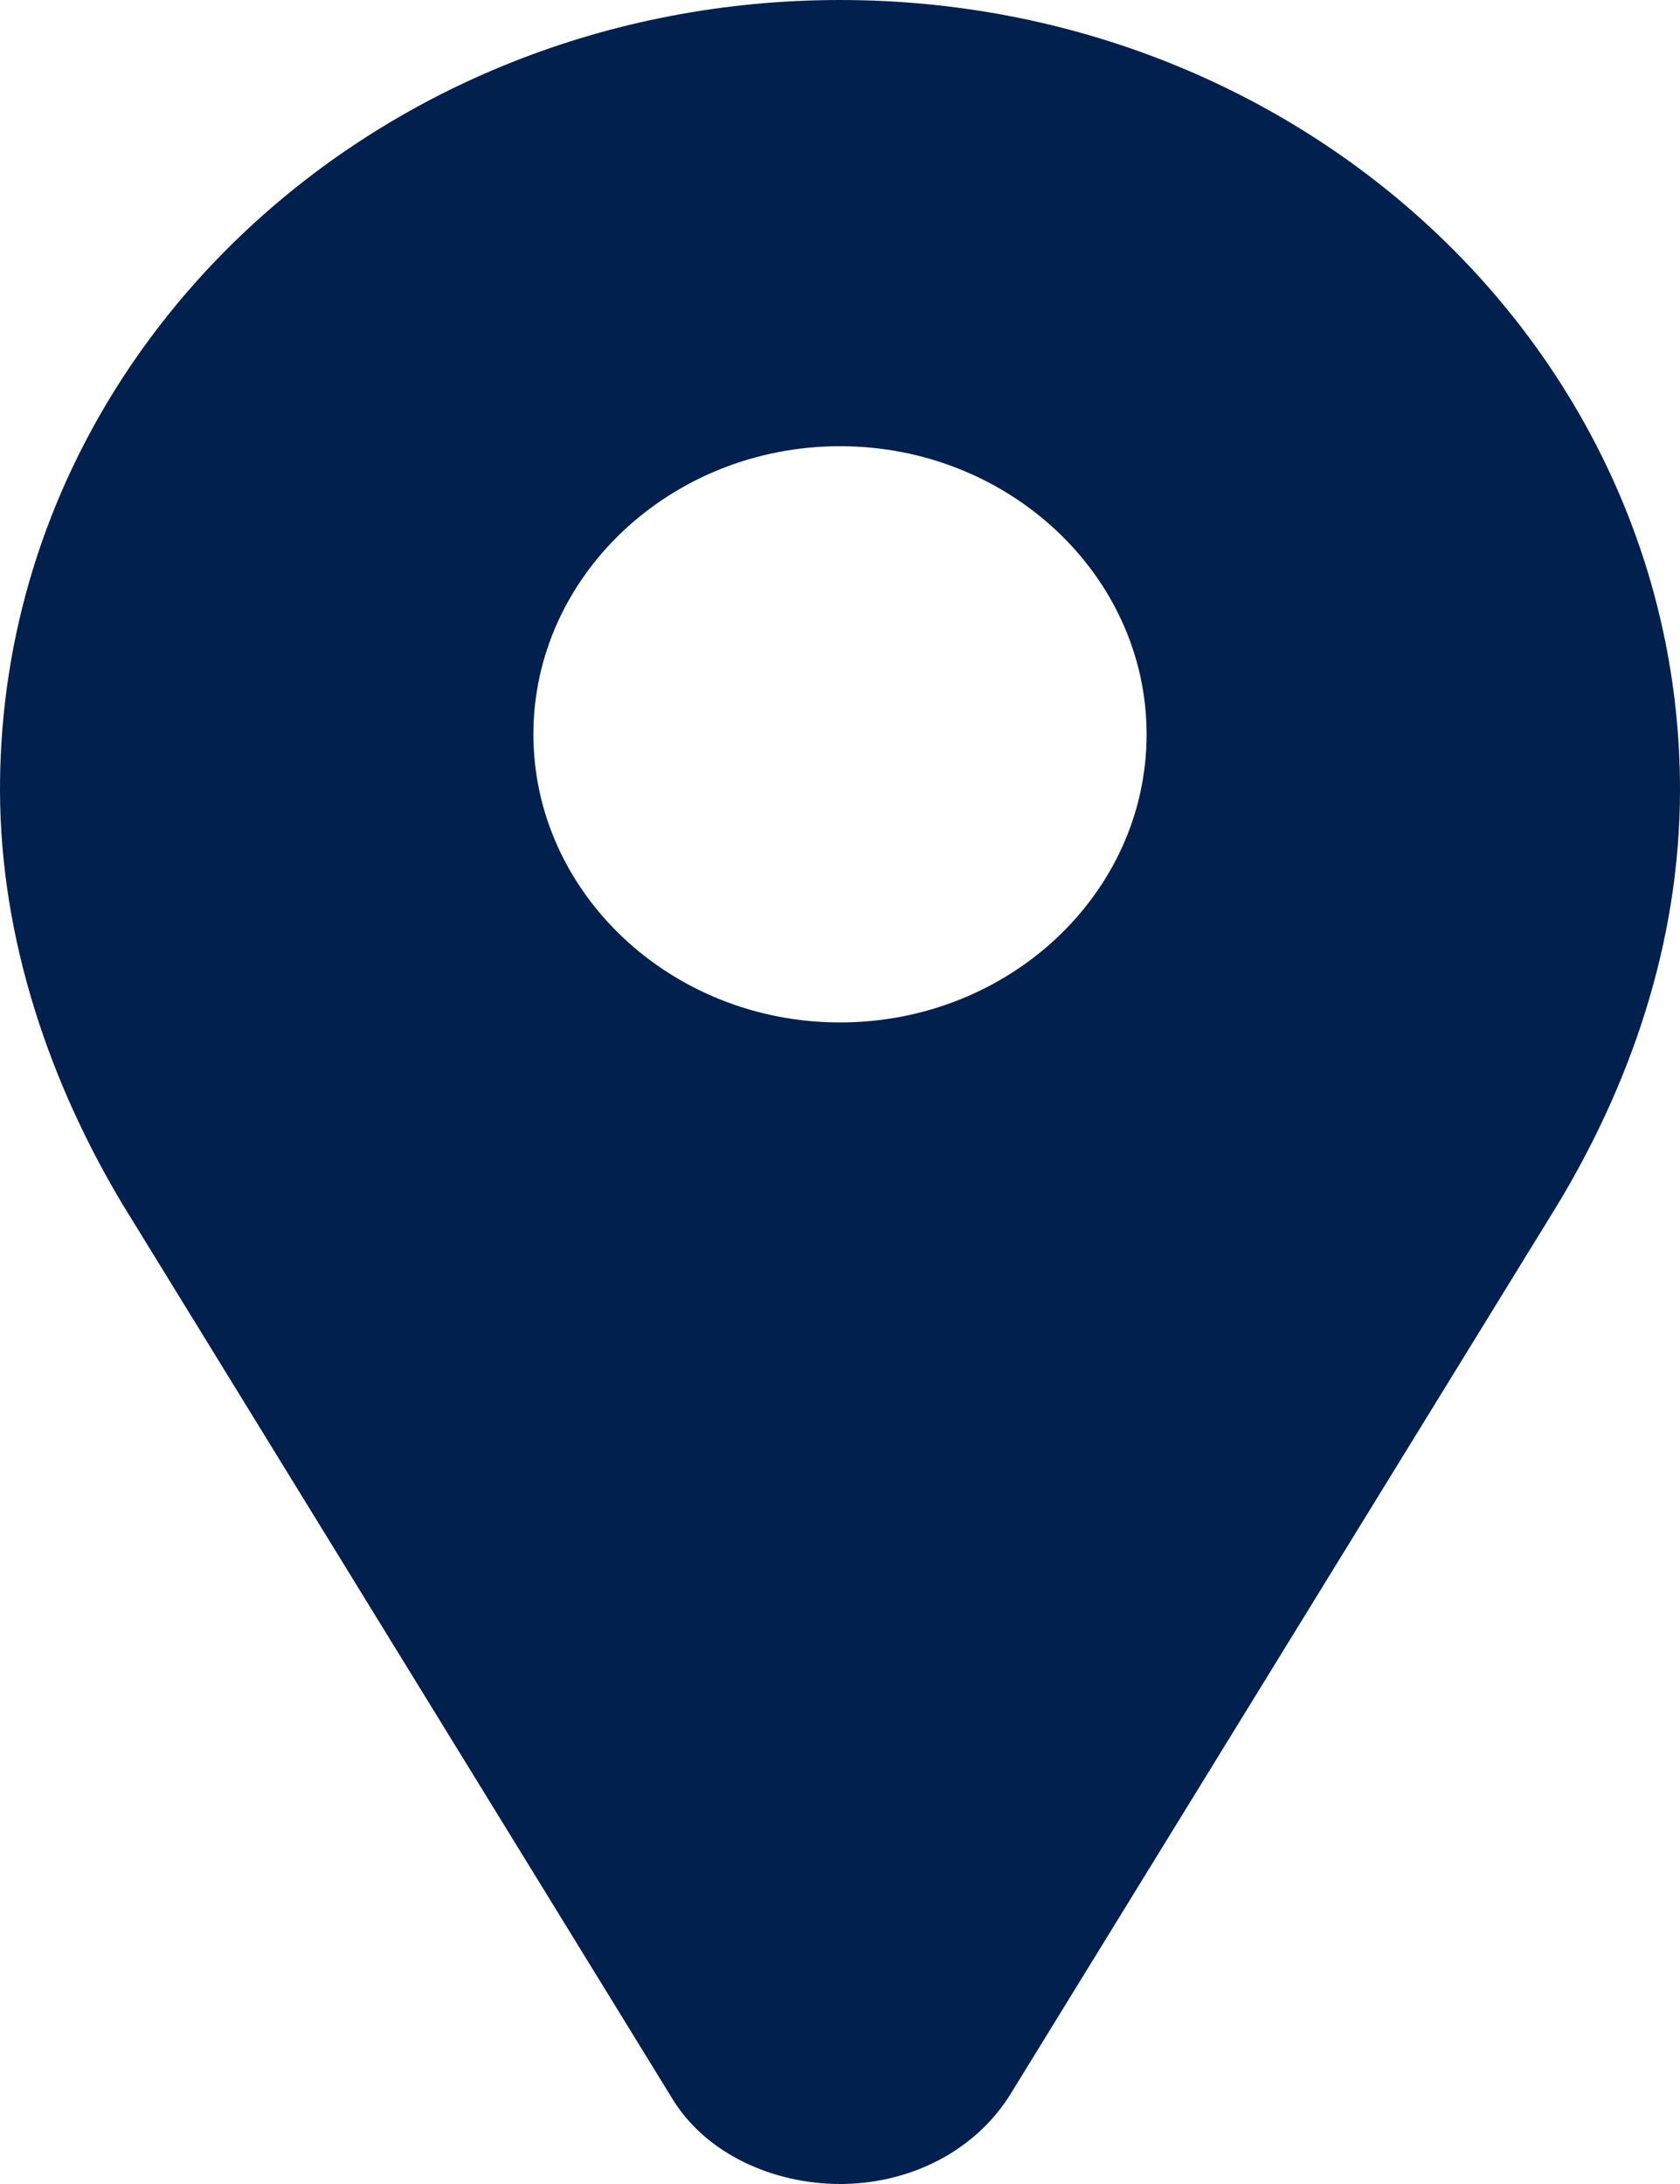 <svg width="10" height="13" viewBox="0 0 10 13" fill="none" xmlns="http://www.w3.org/2000/svg">
<path id="Vector" d="M5 0C2.234 0 0 2.099 0 4.698C0 5.605 0.308 6.47 0.737 7.181L3.995 12.481C4.2 12.827 4.612 13 5 13C5.389 13 5.78 12.827 6.005 12.481L9.263 7.184C9.695 6.473 10 5.624 10 4.701C10 2.102 7.766 0 5 0ZM5 6.086C3.995 6.086 3.175 5.315 3.175 4.371C3.175 3.427 3.995 2.656 5 2.656C6.005 2.656 6.825 3.427 6.825 4.371C6.825 5.318 6.005 6.086 5 6.086Z" fill="#01204E"/>
</svg>
